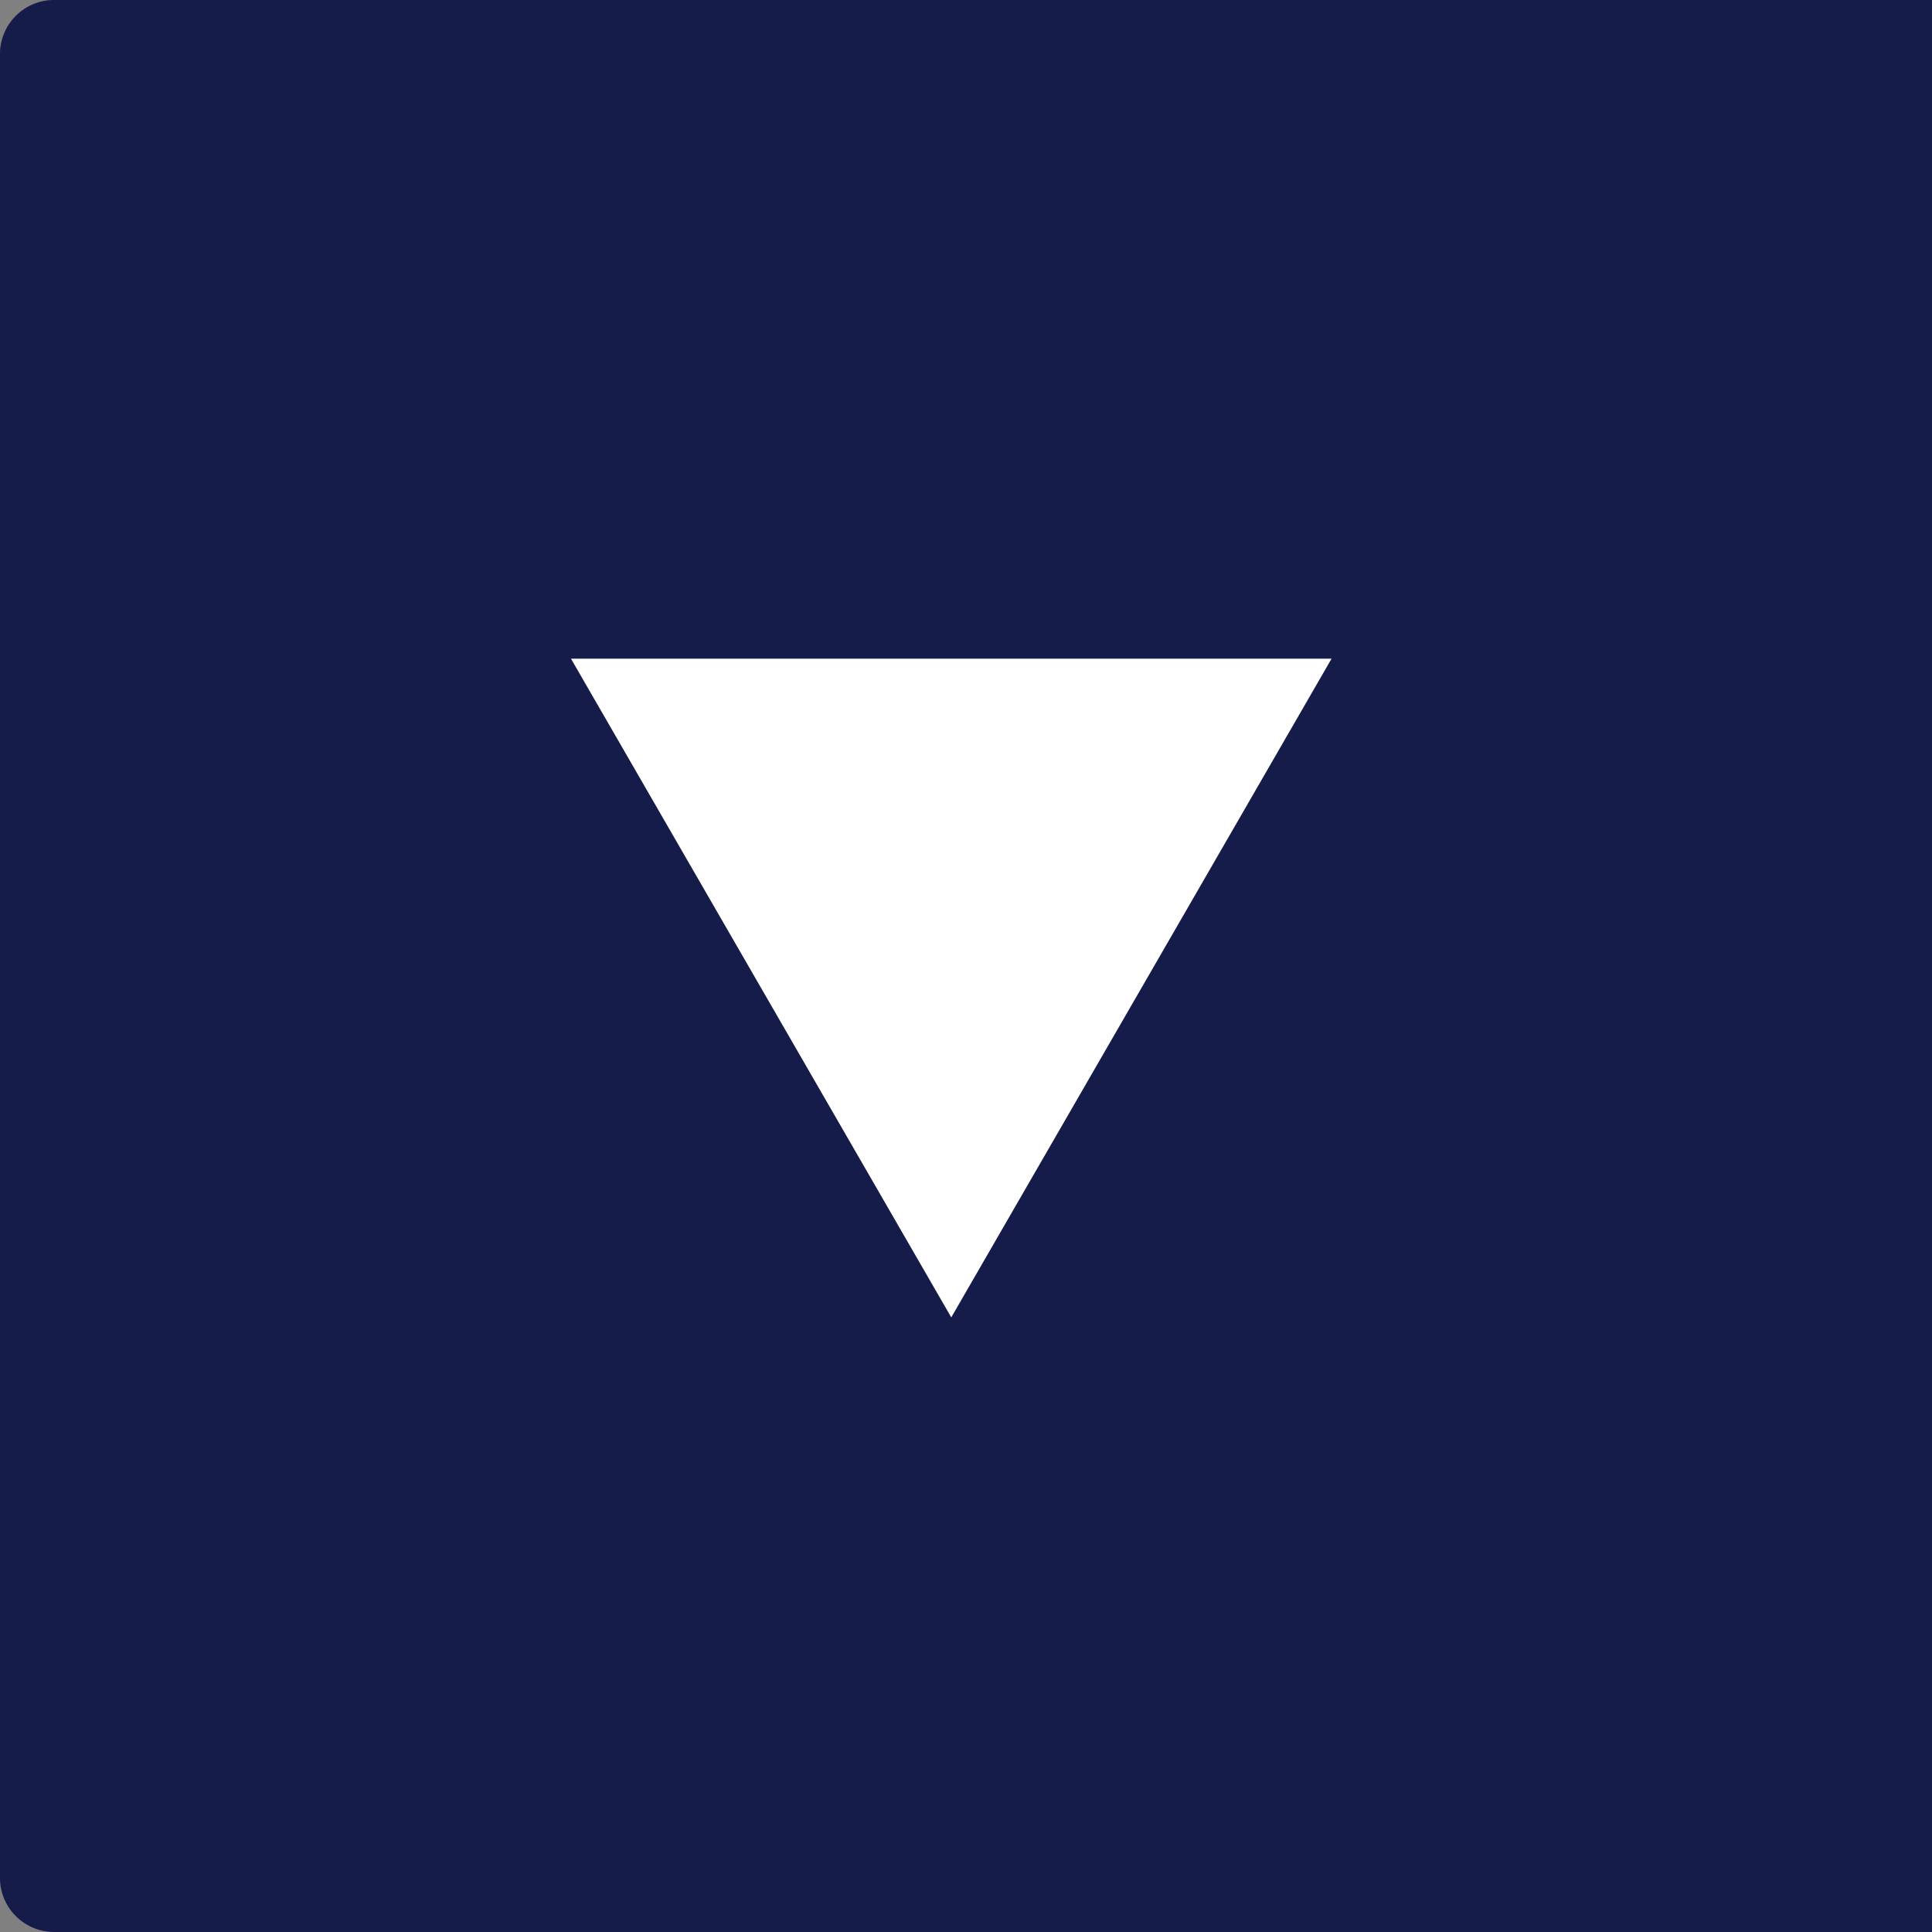 <svg xmlns="http://www.w3.org/2000/svg" width="43.995" height="43.995"><rect width="100%" height="100%" fill="#808080" stroke="none"/><g data-name="Grupo 156"><path data-name="Caminho 126" d="M1.184 0A1.232 1.232 0 0 0 0 1.19v41.611a1.234 1.234 0 0 0 1.232 1.194h42.766v-44z" fill="#161c49"/><path data-name="Caminho 127" d="M21.662 14.999h8.66l-4.33 7.5-4.33 7.5-4.33-7.5-4.33-7.5z" fill="#fff"/></g></svg>